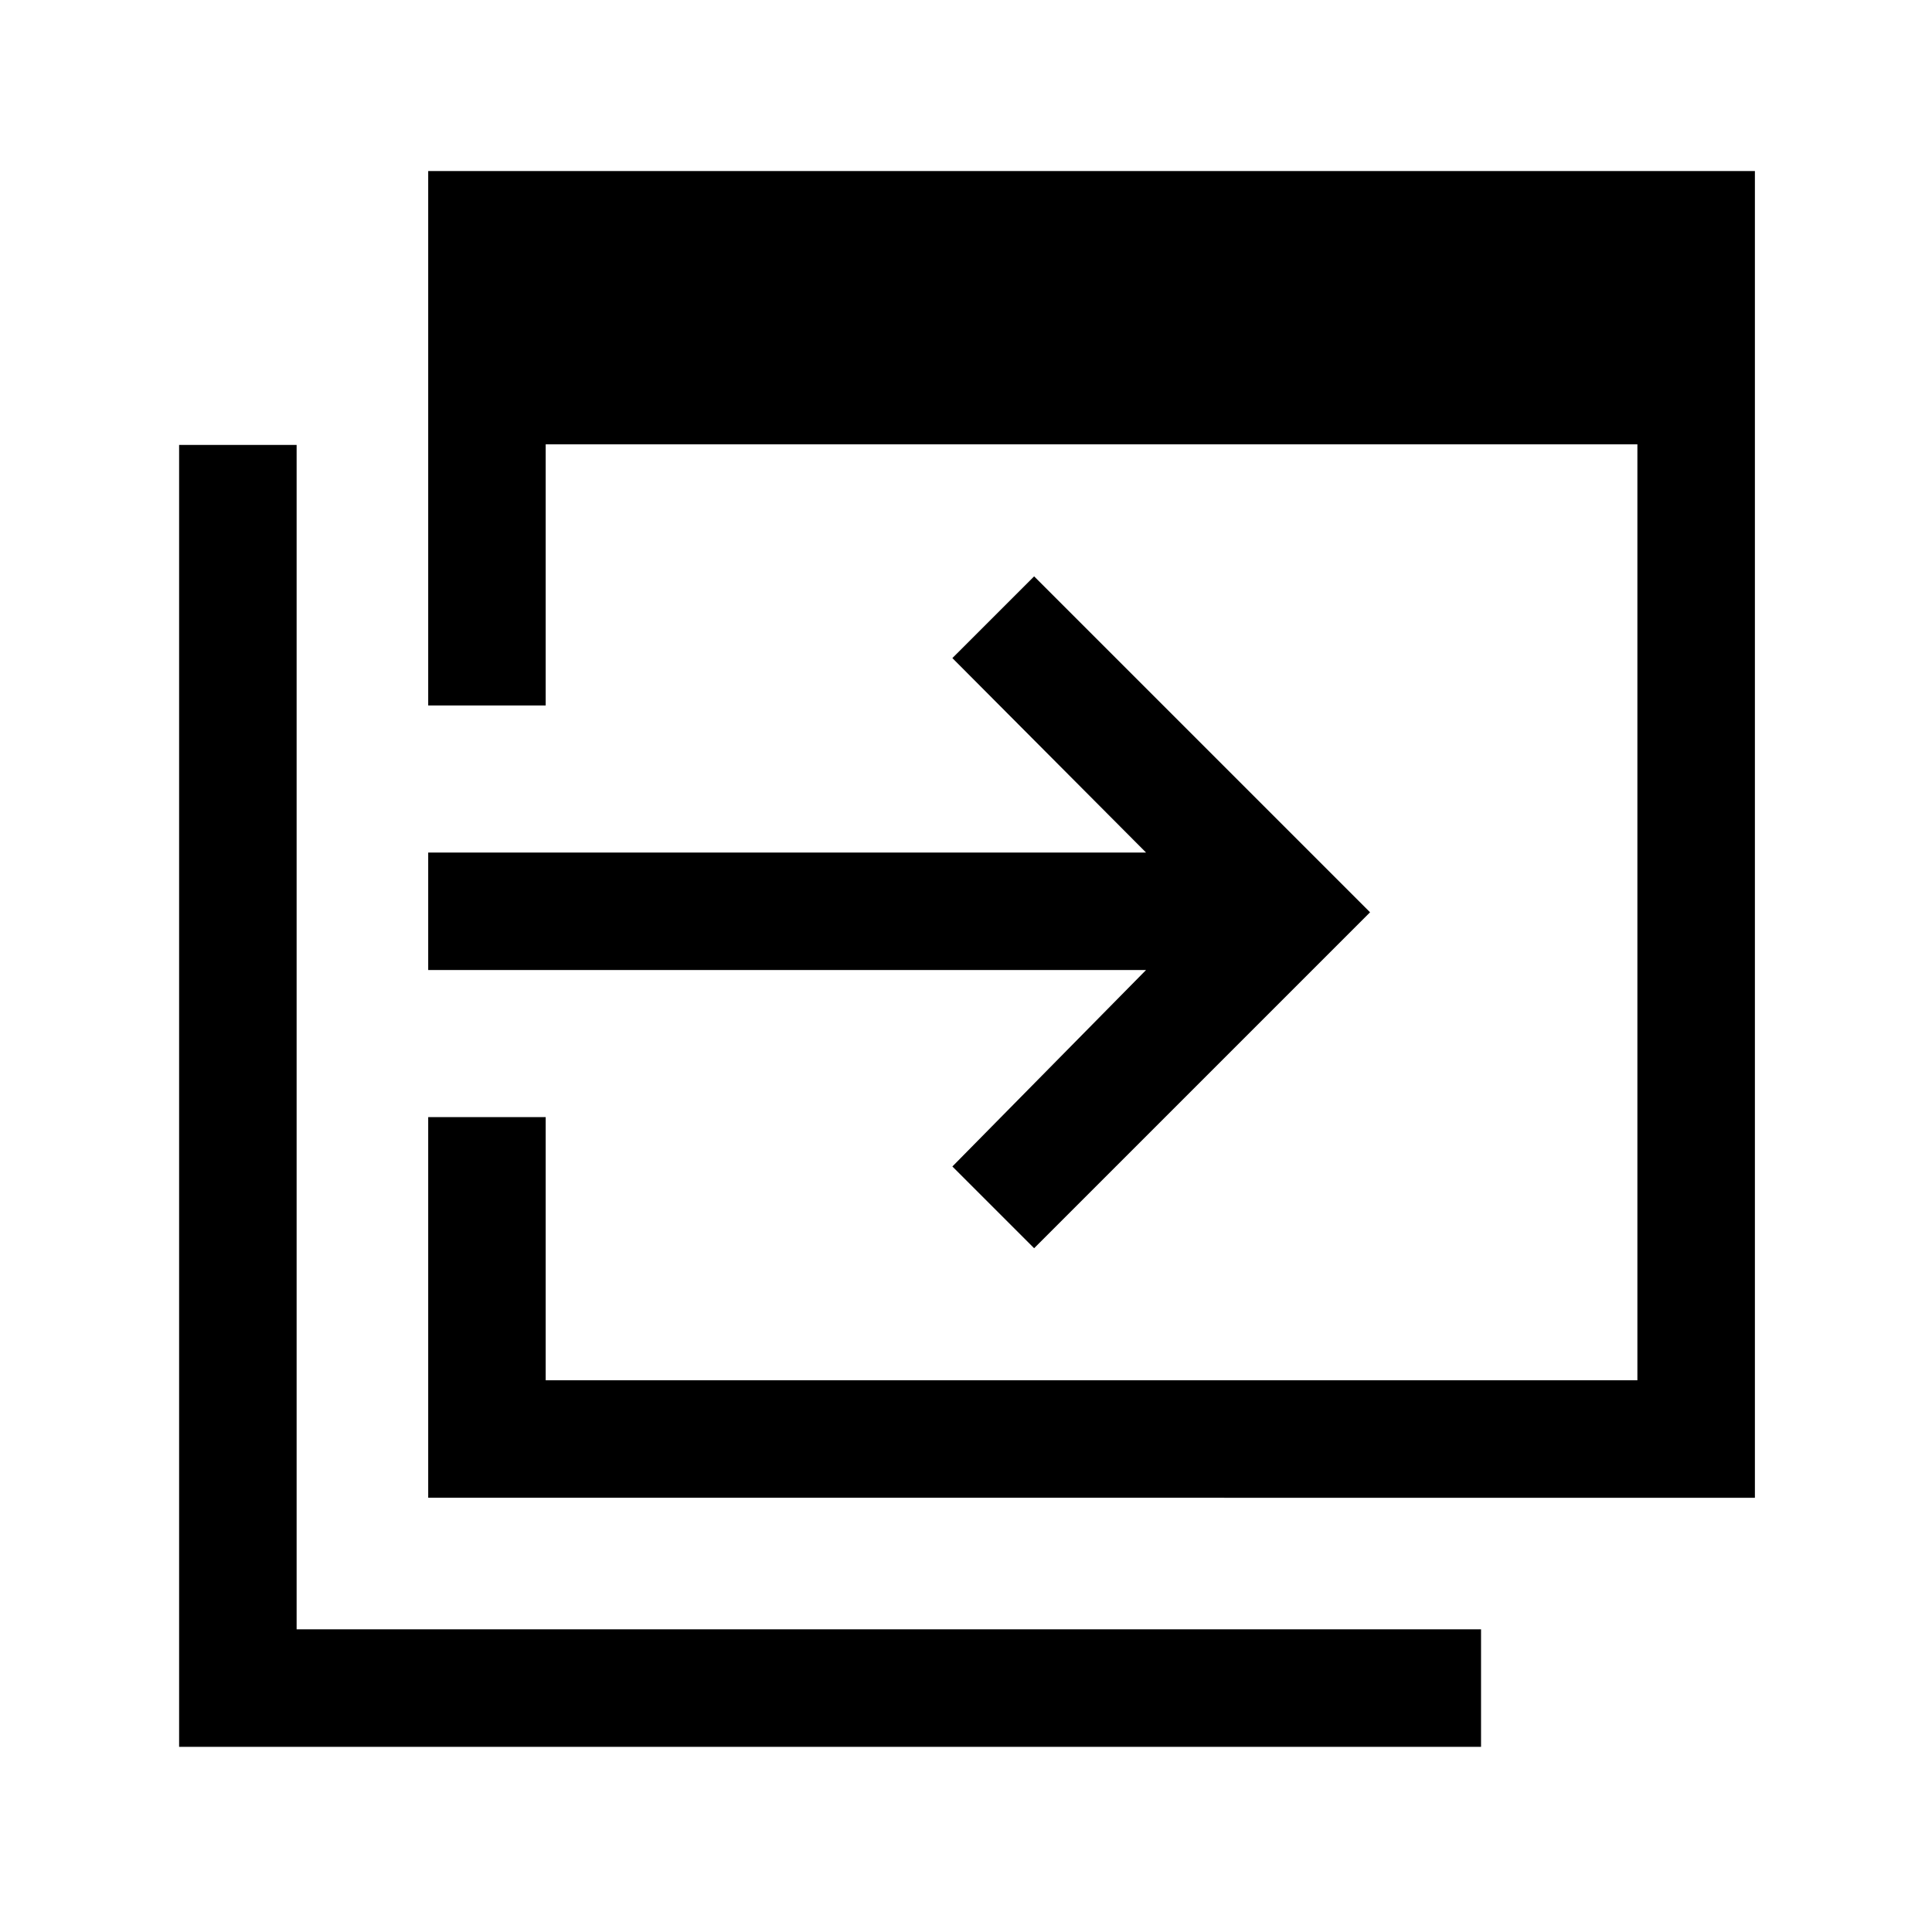 <svg xmlns="http://www.w3.org/2000/svg" height="48" viewBox="0 -960 960 960" width="48"><path d="M212.77-215.77v-189.15h58.38v130.76h542.46v-465.07H271.15v129.77h-58.38V-875H872v659.23H212.77ZM89-92v-646.92h58.39v588.53h588.53V-92H89Zm424.85-247.77-40.62-40.61L569.46-478H212.77v-58.38h356.69L473.23-633l40.62-40.61 166.92 166.92-166.92 166.92Z"/></svg>